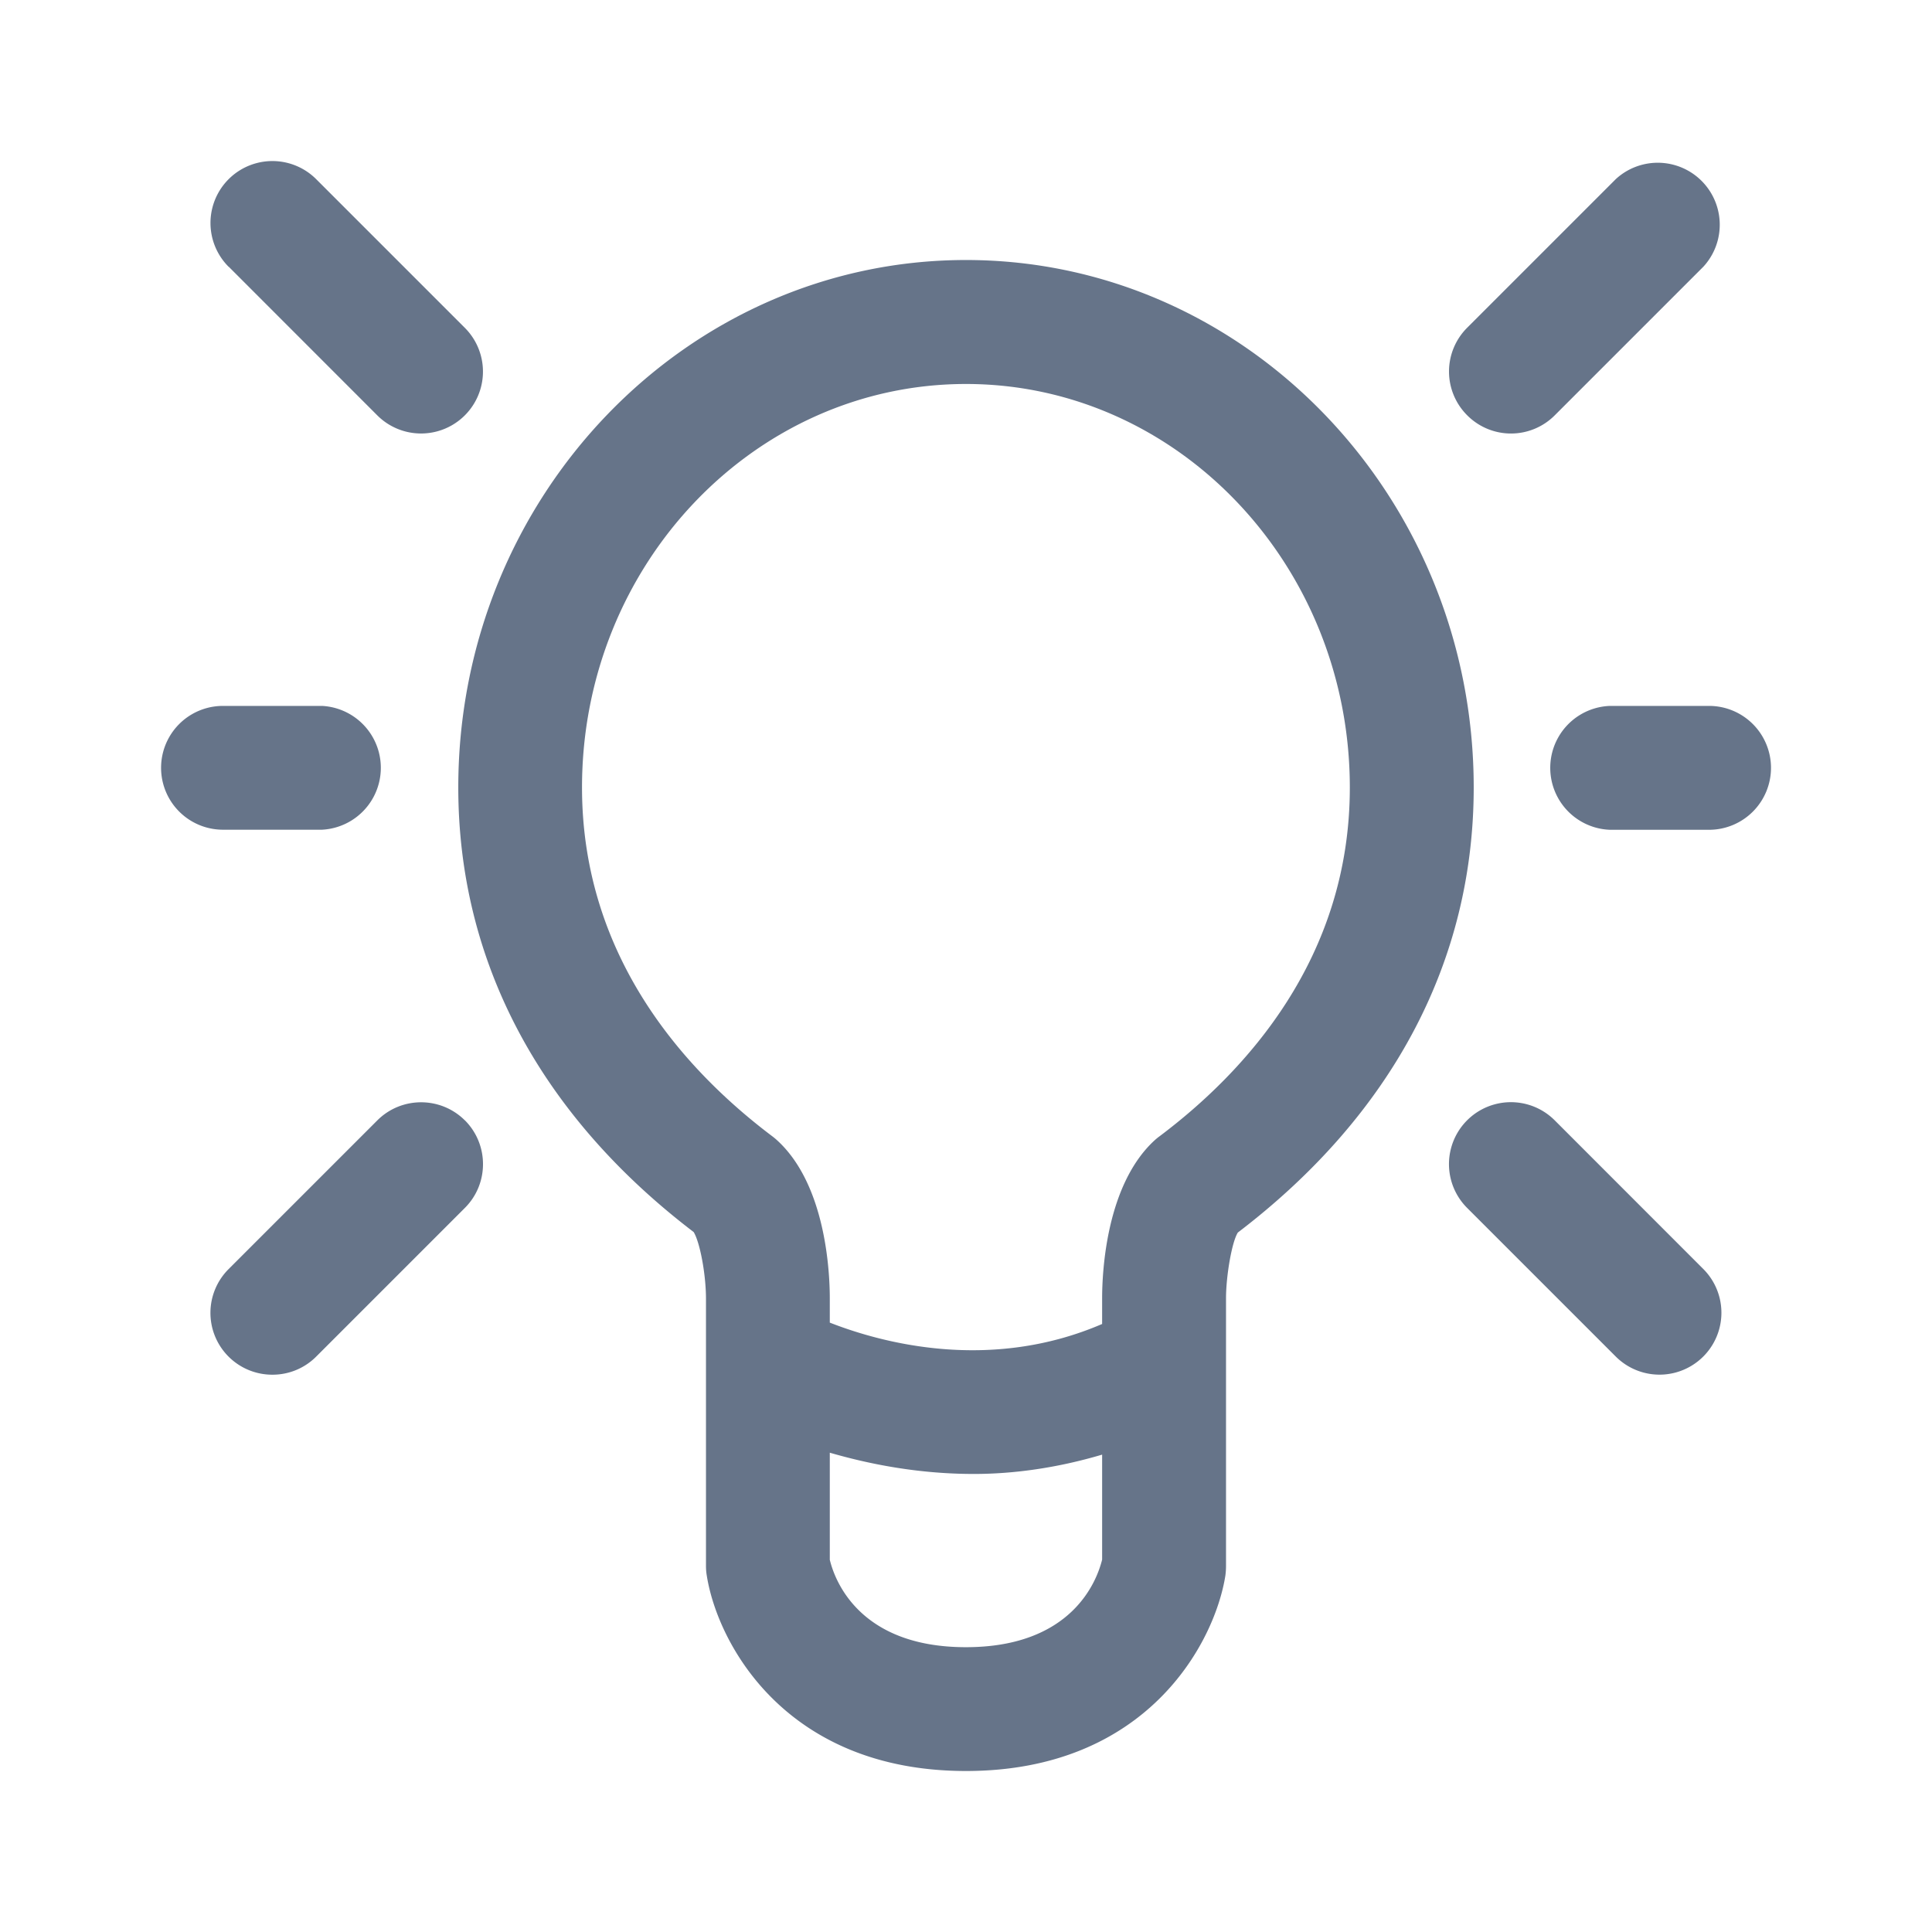 <svg xmlns="http://www.w3.org/2000/svg" fill="none" viewBox="0 0 24 24"><path fill="#667489" fill-rule="evenodd" d="M2.77 10.307a.769.769 0 1 1 0-1.538H4a.77.77 0 0 1 0 1.538H2.77Zm3.005 3.61c.3.301.3.788 0 1.088l-1.846 1.846a.764.764 0 0 1-.544.226.768.768 0 0 1-.544-1.313l1.846-1.846c.3-.3.788-.3 1.088 0ZM2.84 3.314a.768.768 0 1 1 1.088-1.088l1.846 1.846A.768.768 0 1 1 4.687 5.16L2.841 3.313ZM22 9.538a.77.77 0 0 1-.77.77H20a.77.77 0 0 1 0-1.539h1.23a.77.77 0 0 1 .77.77Zm-.841 6.226a.768.768 0 1 1-1.088 1.087l-1.846-1.846a.769.769 0 1 1 1.088-1.088l1.846 1.847ZM18.226 5.159a.768.768 0 0 1 0-1.088l1.846-1.846a.77.77 0 0 1 1.088 1.088l-1.846 1.846a.767.767 0 0 1-1.088 0Zm-3.827 8.96a.76.76 0 0 0-.06.05c-.601.556-.648 1.64-.648 1.96v.318c-1.393.6-2.737.236-3.383-.017v-.302c0-.319-.047-1.403-.649-1.958a.925.925 0 0 0-.059-.05c-1.08-.812-2.37-2.222-2.37-4.338C7.23 7.018 9.37 4.77 12 4.77c2.629 0 4.768 2.25 4.768 5.013 0 2.116-1.289 3.526-2.37 4.337Zm-2.4 6.343c-1.325 0-1.63-.832-1.691-1.086v-1.33c.49.142 1.1.264 1.79.264.5 0 1.04-.076 1.593-.24v1.304c-.066.268-.376 1.088-1.692 1.088ZM12 3.23c-3.477 0-6.307 2.94-6.307 6.552 0 2.155 1.01 4.063 2.924 5.523.077.125.152.519.153.823v3.325c0 .04.003.08.01.12.132.84.976 2.427 3.22 2.427 2.246 0 3.089-1.588 3.222-2.427a.897.897 0 0 0 .008-.12v-3.325c0-.274.072-.7.147-.817 1.917-1.461 2.93-3.371 2.93-5.529 0-3.612-2.828-6.552-6.307-6.552Z" clip-rule="evenodd"/></svg>